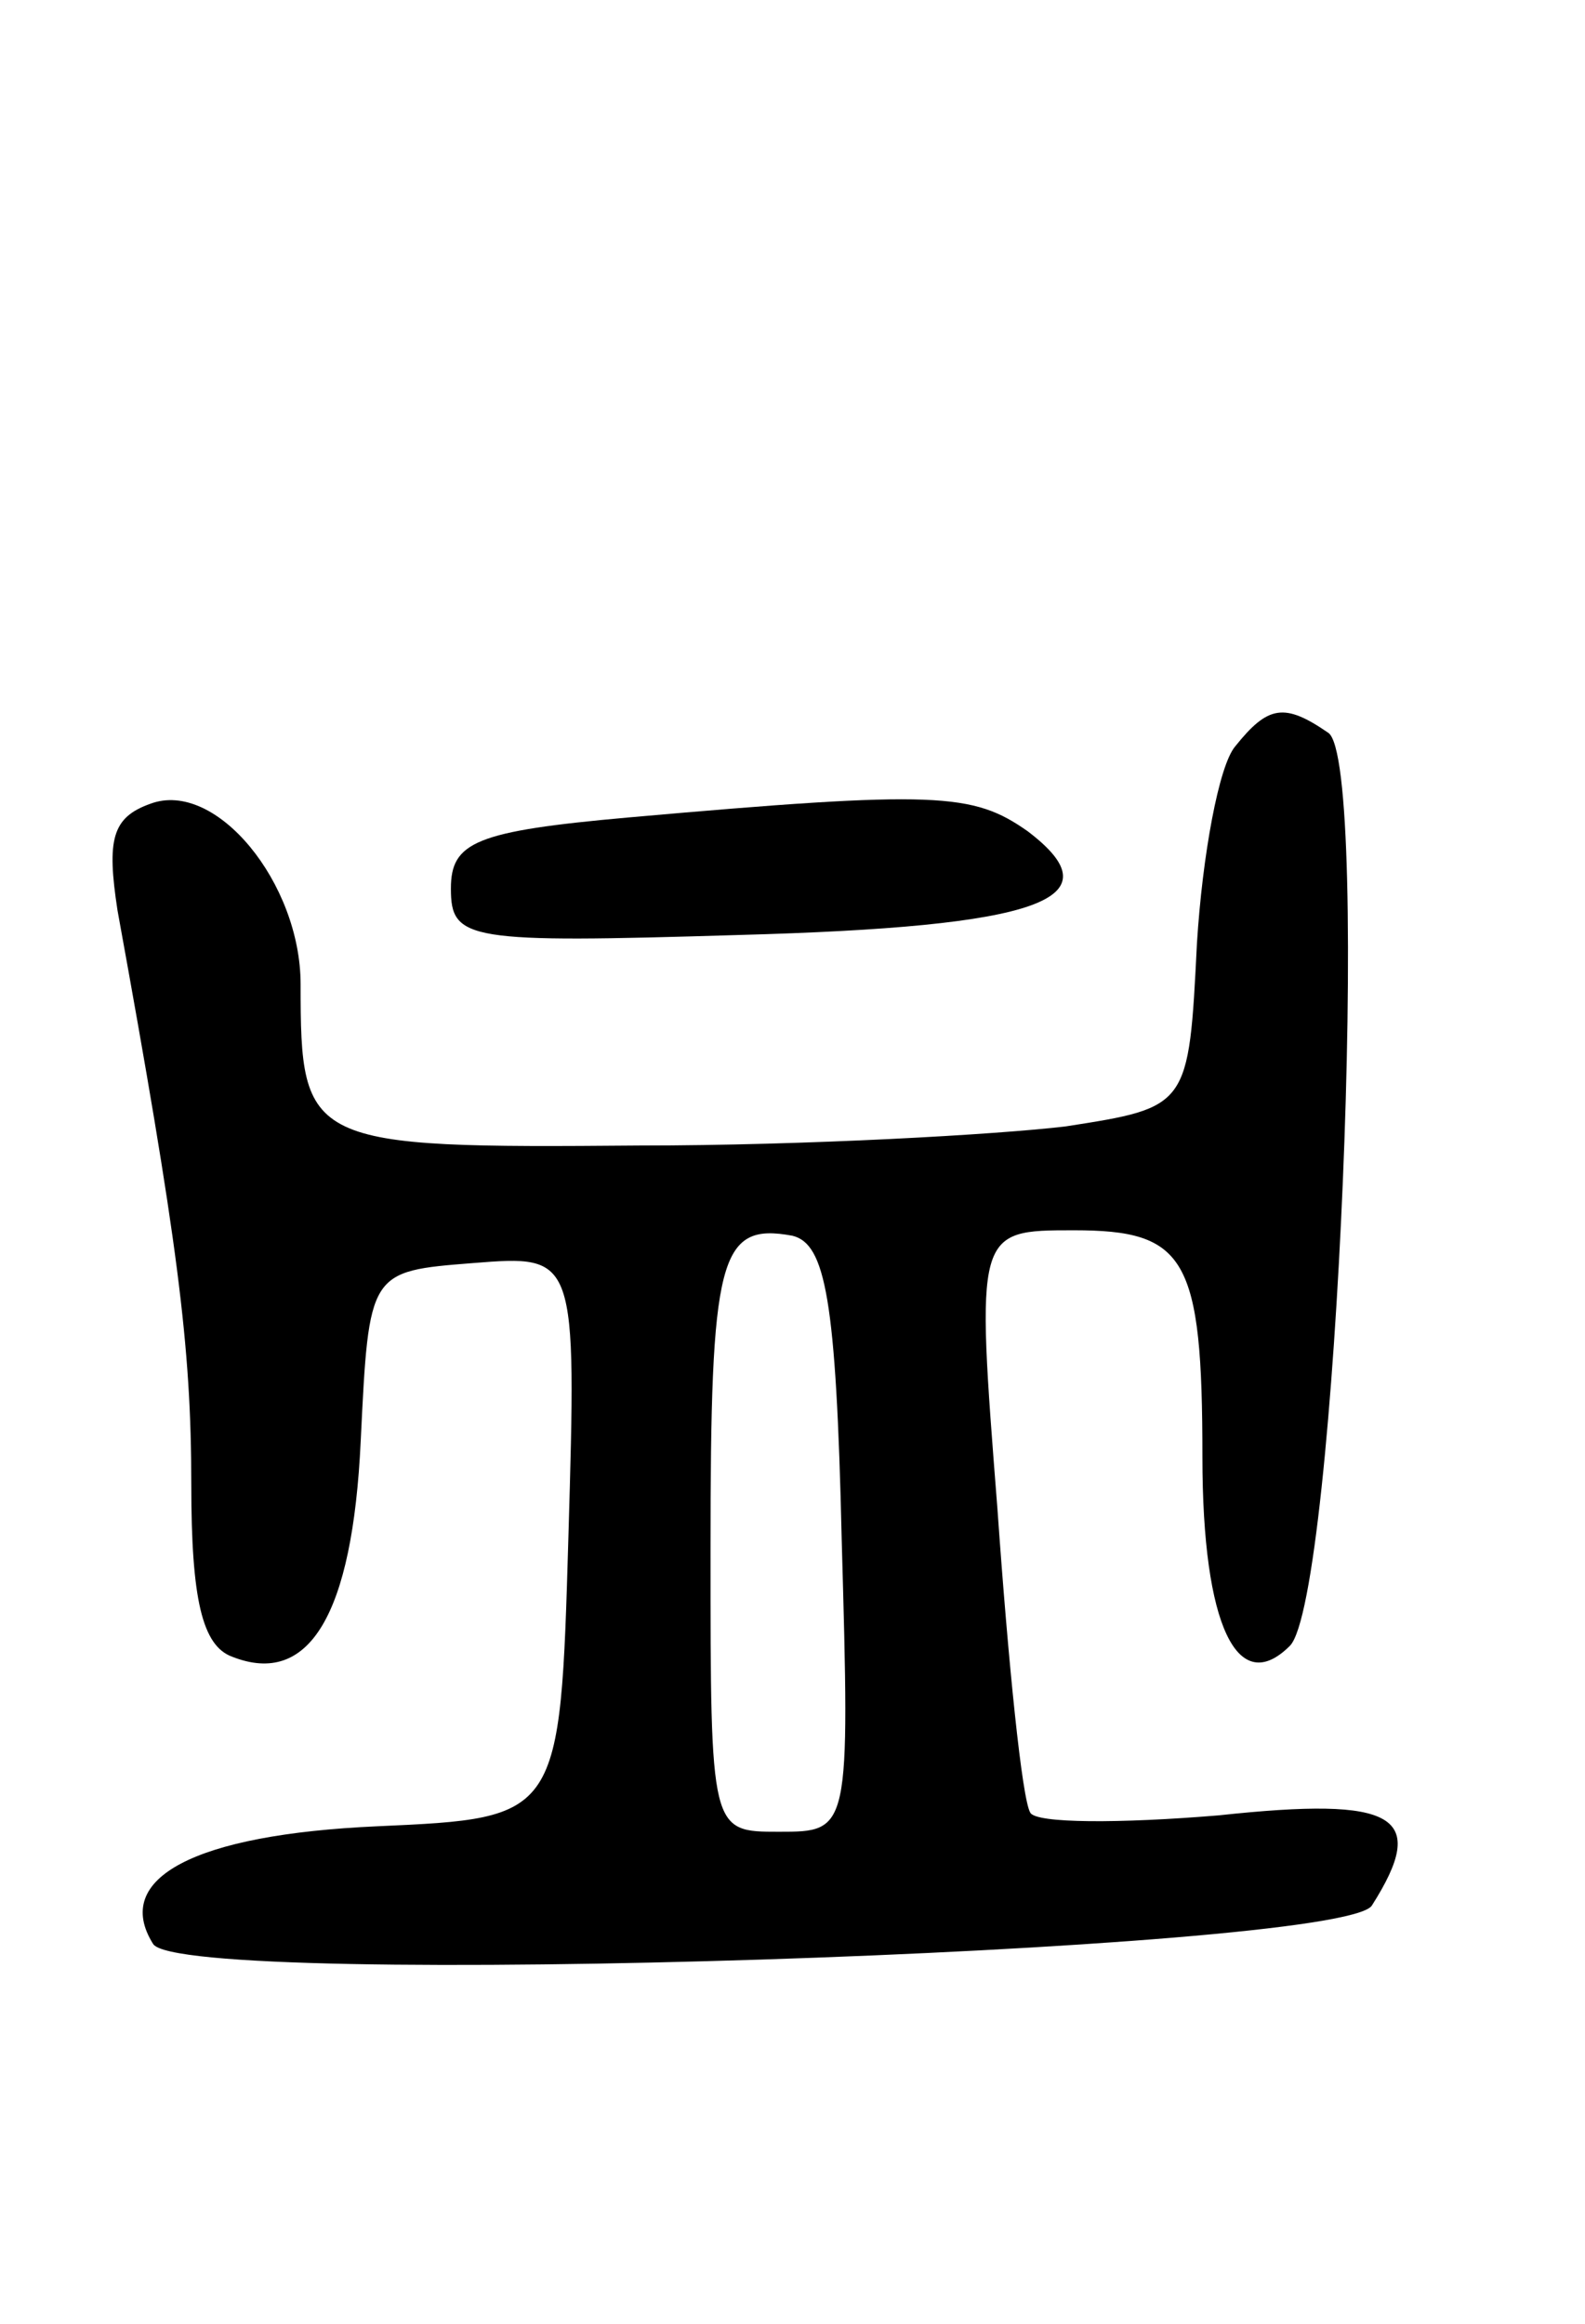 <svg version="1.0" xmlns="http://www.w3.org/2000/svg"
 width="58pt" height="85pt" viewBox="0 0 58 85"
 preserveAspectRatio="xMidYMid meet">
<g transform="translate(0,85) scale(0.1,-0.1)"
fill="#000000" stroke="none">
<path d="M452 577 c-6 -7 -12 -40 -14 -72 -3 -60 -3 -60 -48 -67 -25 -3 -95
-7 -156 -7 -122 -1 -124 0 -124 59 0 37 -31 75 -55 66 -14 -5 -16 -13 -12 -39
22 -121 27 -159 27 -210 0 -42 4 -59 15 -63 28 -11 44 15 47 79 3 62 3 62 41
65 38 3 38 3 35 -100 -3 -103 -3 -103 -70 -106 -67 -3 -97 -19 -82 -43 10 -17
435 -3 446 14 21 33 9 40 -56 33 -36 -3 -67 -3 -69 1 -3 5 -8 54 -12 111 -8
102 -8 102 28 102 41 0 47 -10 47 -83 0 -62 13 -88 32 -69 17 17 30 324 14
334 -16 11 -22 10 -34 -5z m-144 -290 c3 -107 3 -107 -23 -107 -25 0 -25 0
-25 103 0 107 3 120 30 115 12 -3 16 -23 18 -111z"/>
<path d="M230 551 c-56 -5 -65 -9 -65 -26 0 -19 6 -20 105 -17 111 3 139 13
106 38 -20 14 -33 15 -146 5z"/>
</g>
</svg>
